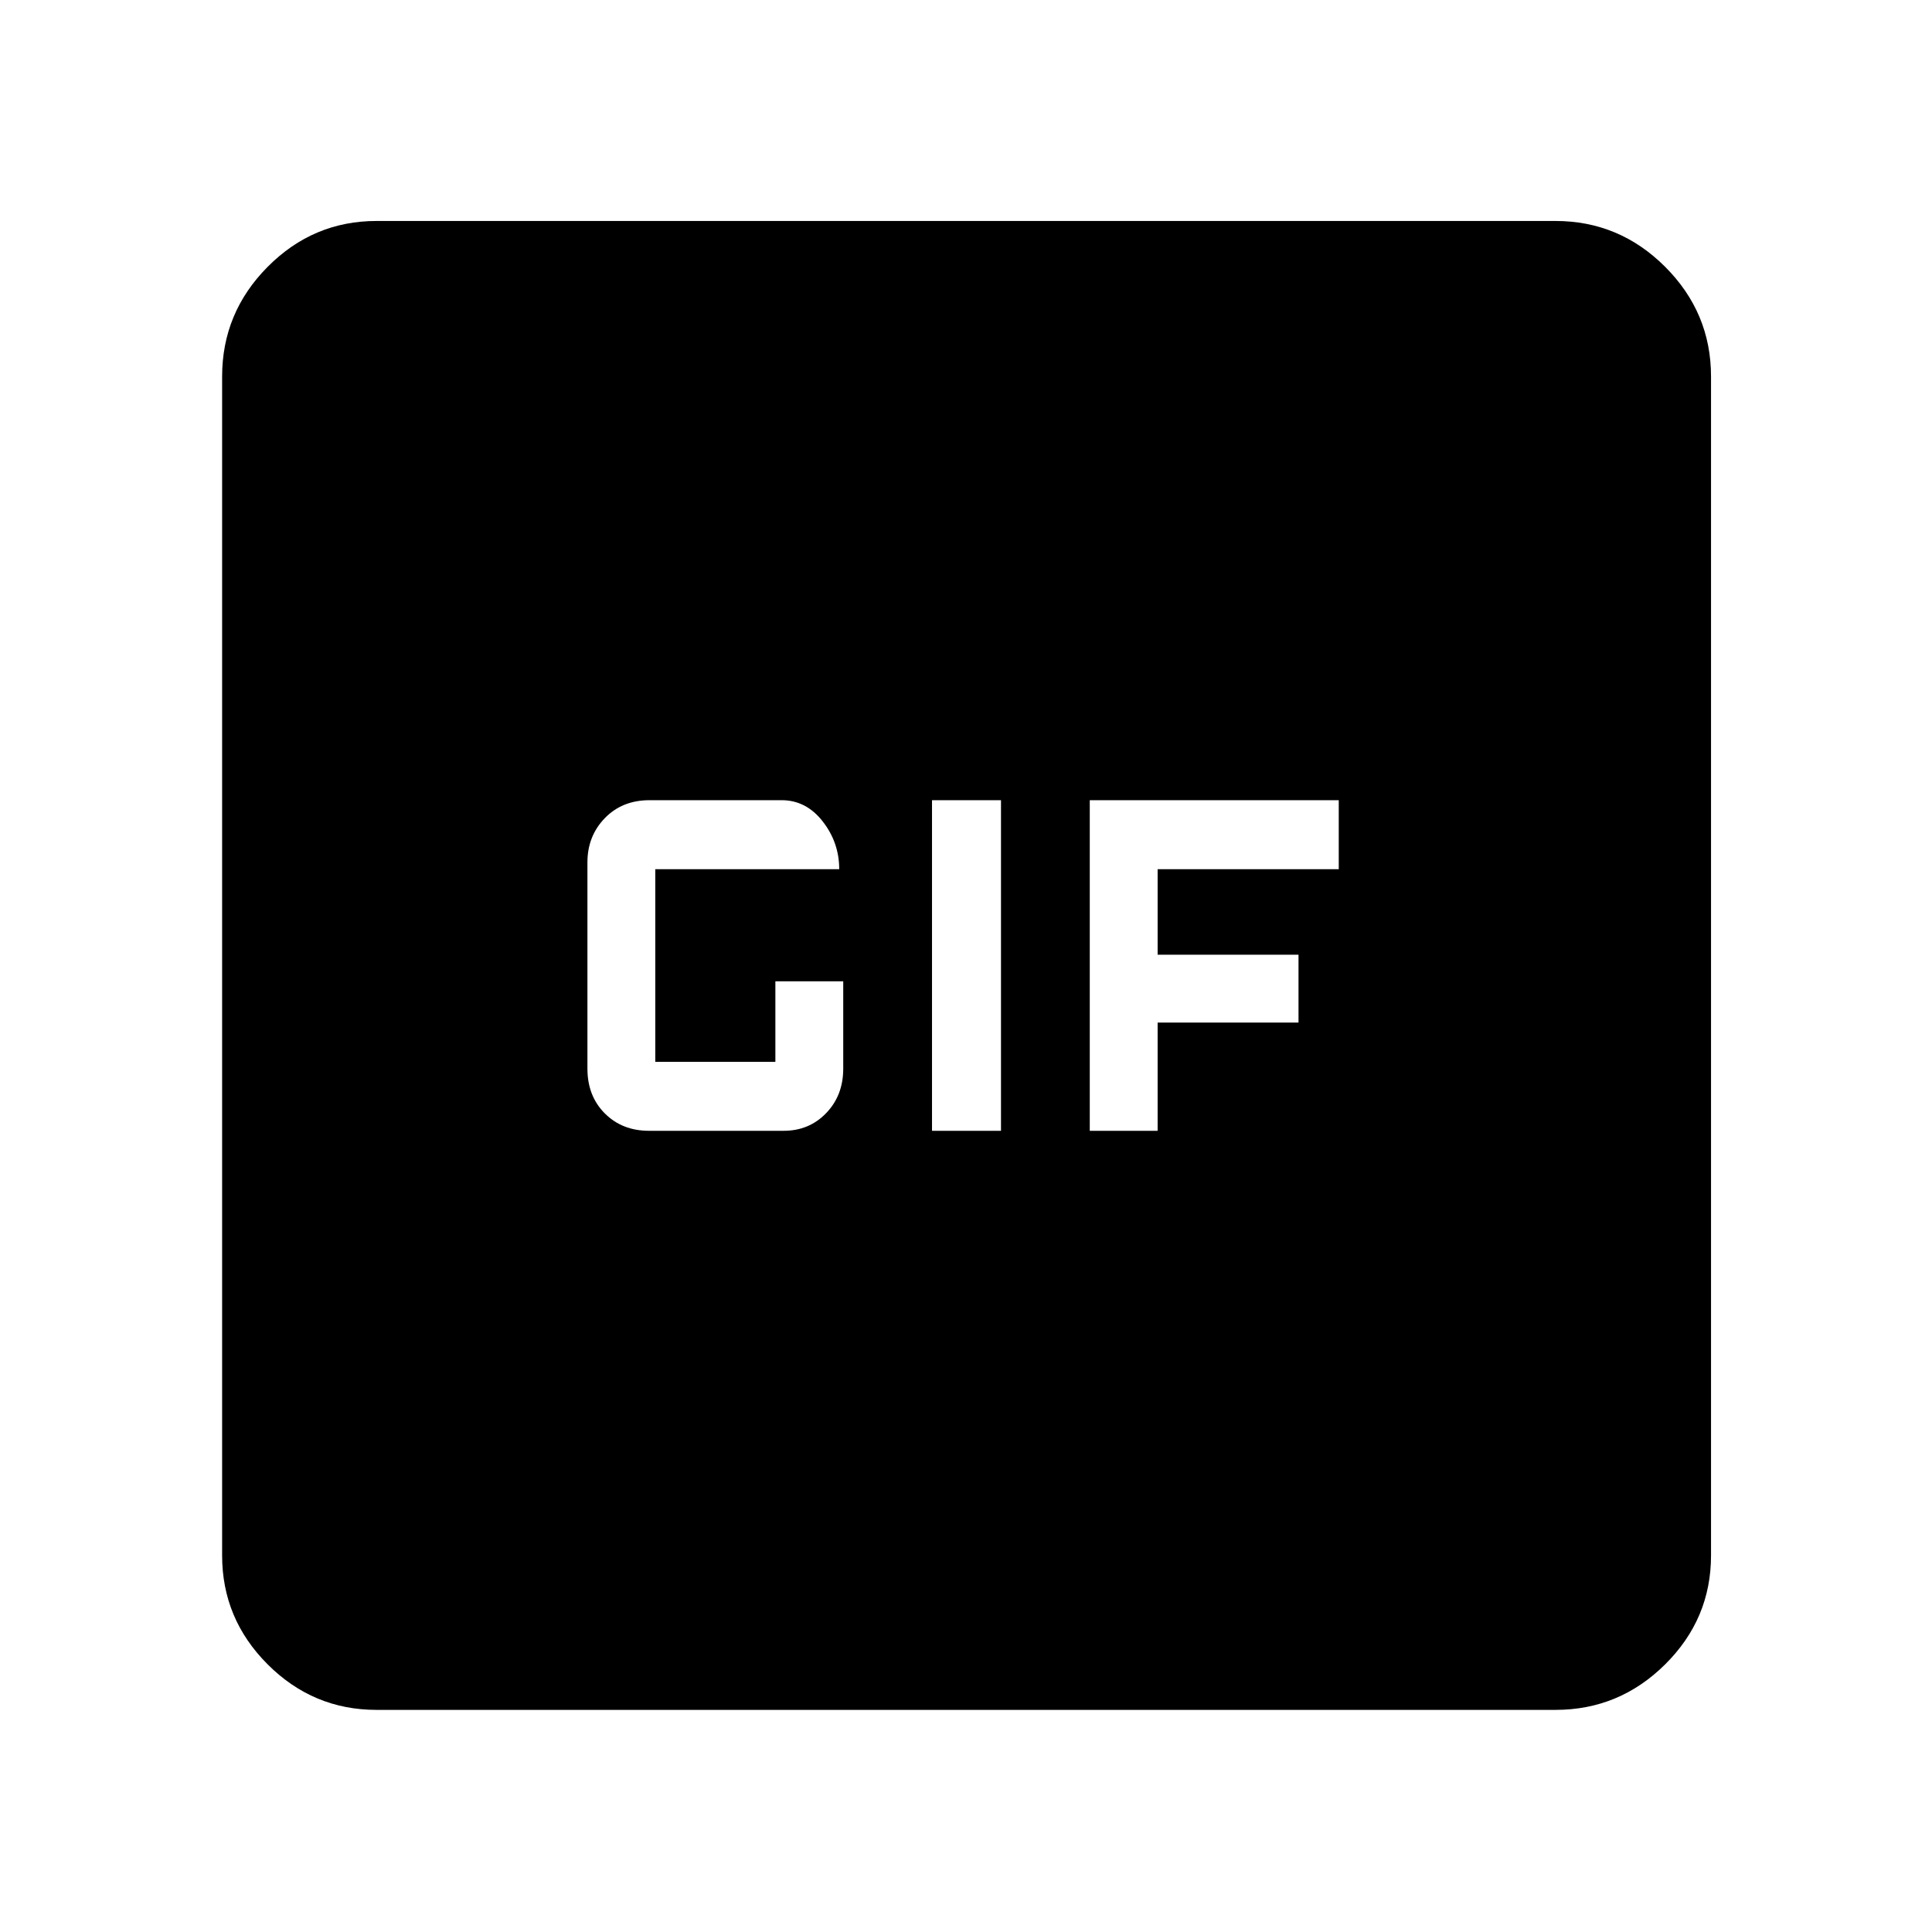 <svg xmlns="http://www.w3.org/2000/svg" height="48" viewBox="0 -960 960 960" width="48"><path d="M322.52-398.11h66.86q12.69 0 21.15-8.8Q419-415.7 419-429v-43.39h-33.72v40h-59.67v-95.72H417q0-13.26-8.23-23.77-8.22-10.51-20.38-10.51h-65.61q-13.61 0-22.25 8.92t-8.64 21.97V-429q0 13.61 8.64 22.25t21.99 8.64Zm140.59 0h34.28v-164.28h-34.28v164.28Zm78.39 0h33.72v-53.78h70v-33.72h-70v-42.5h90v-34.28H541.5v164.28ZM187.09-110.37q-31.48 0-54.1-22.62t-22.62-54.1v-585.82q0-31.71 22.62-54.5t54.1-22.79h585.82q31.71 0 54.5 22.79t22.79 54.5v585.82q0 31.48-22.79 54.1t-54.5 22.62H187.09Z"/></svg>